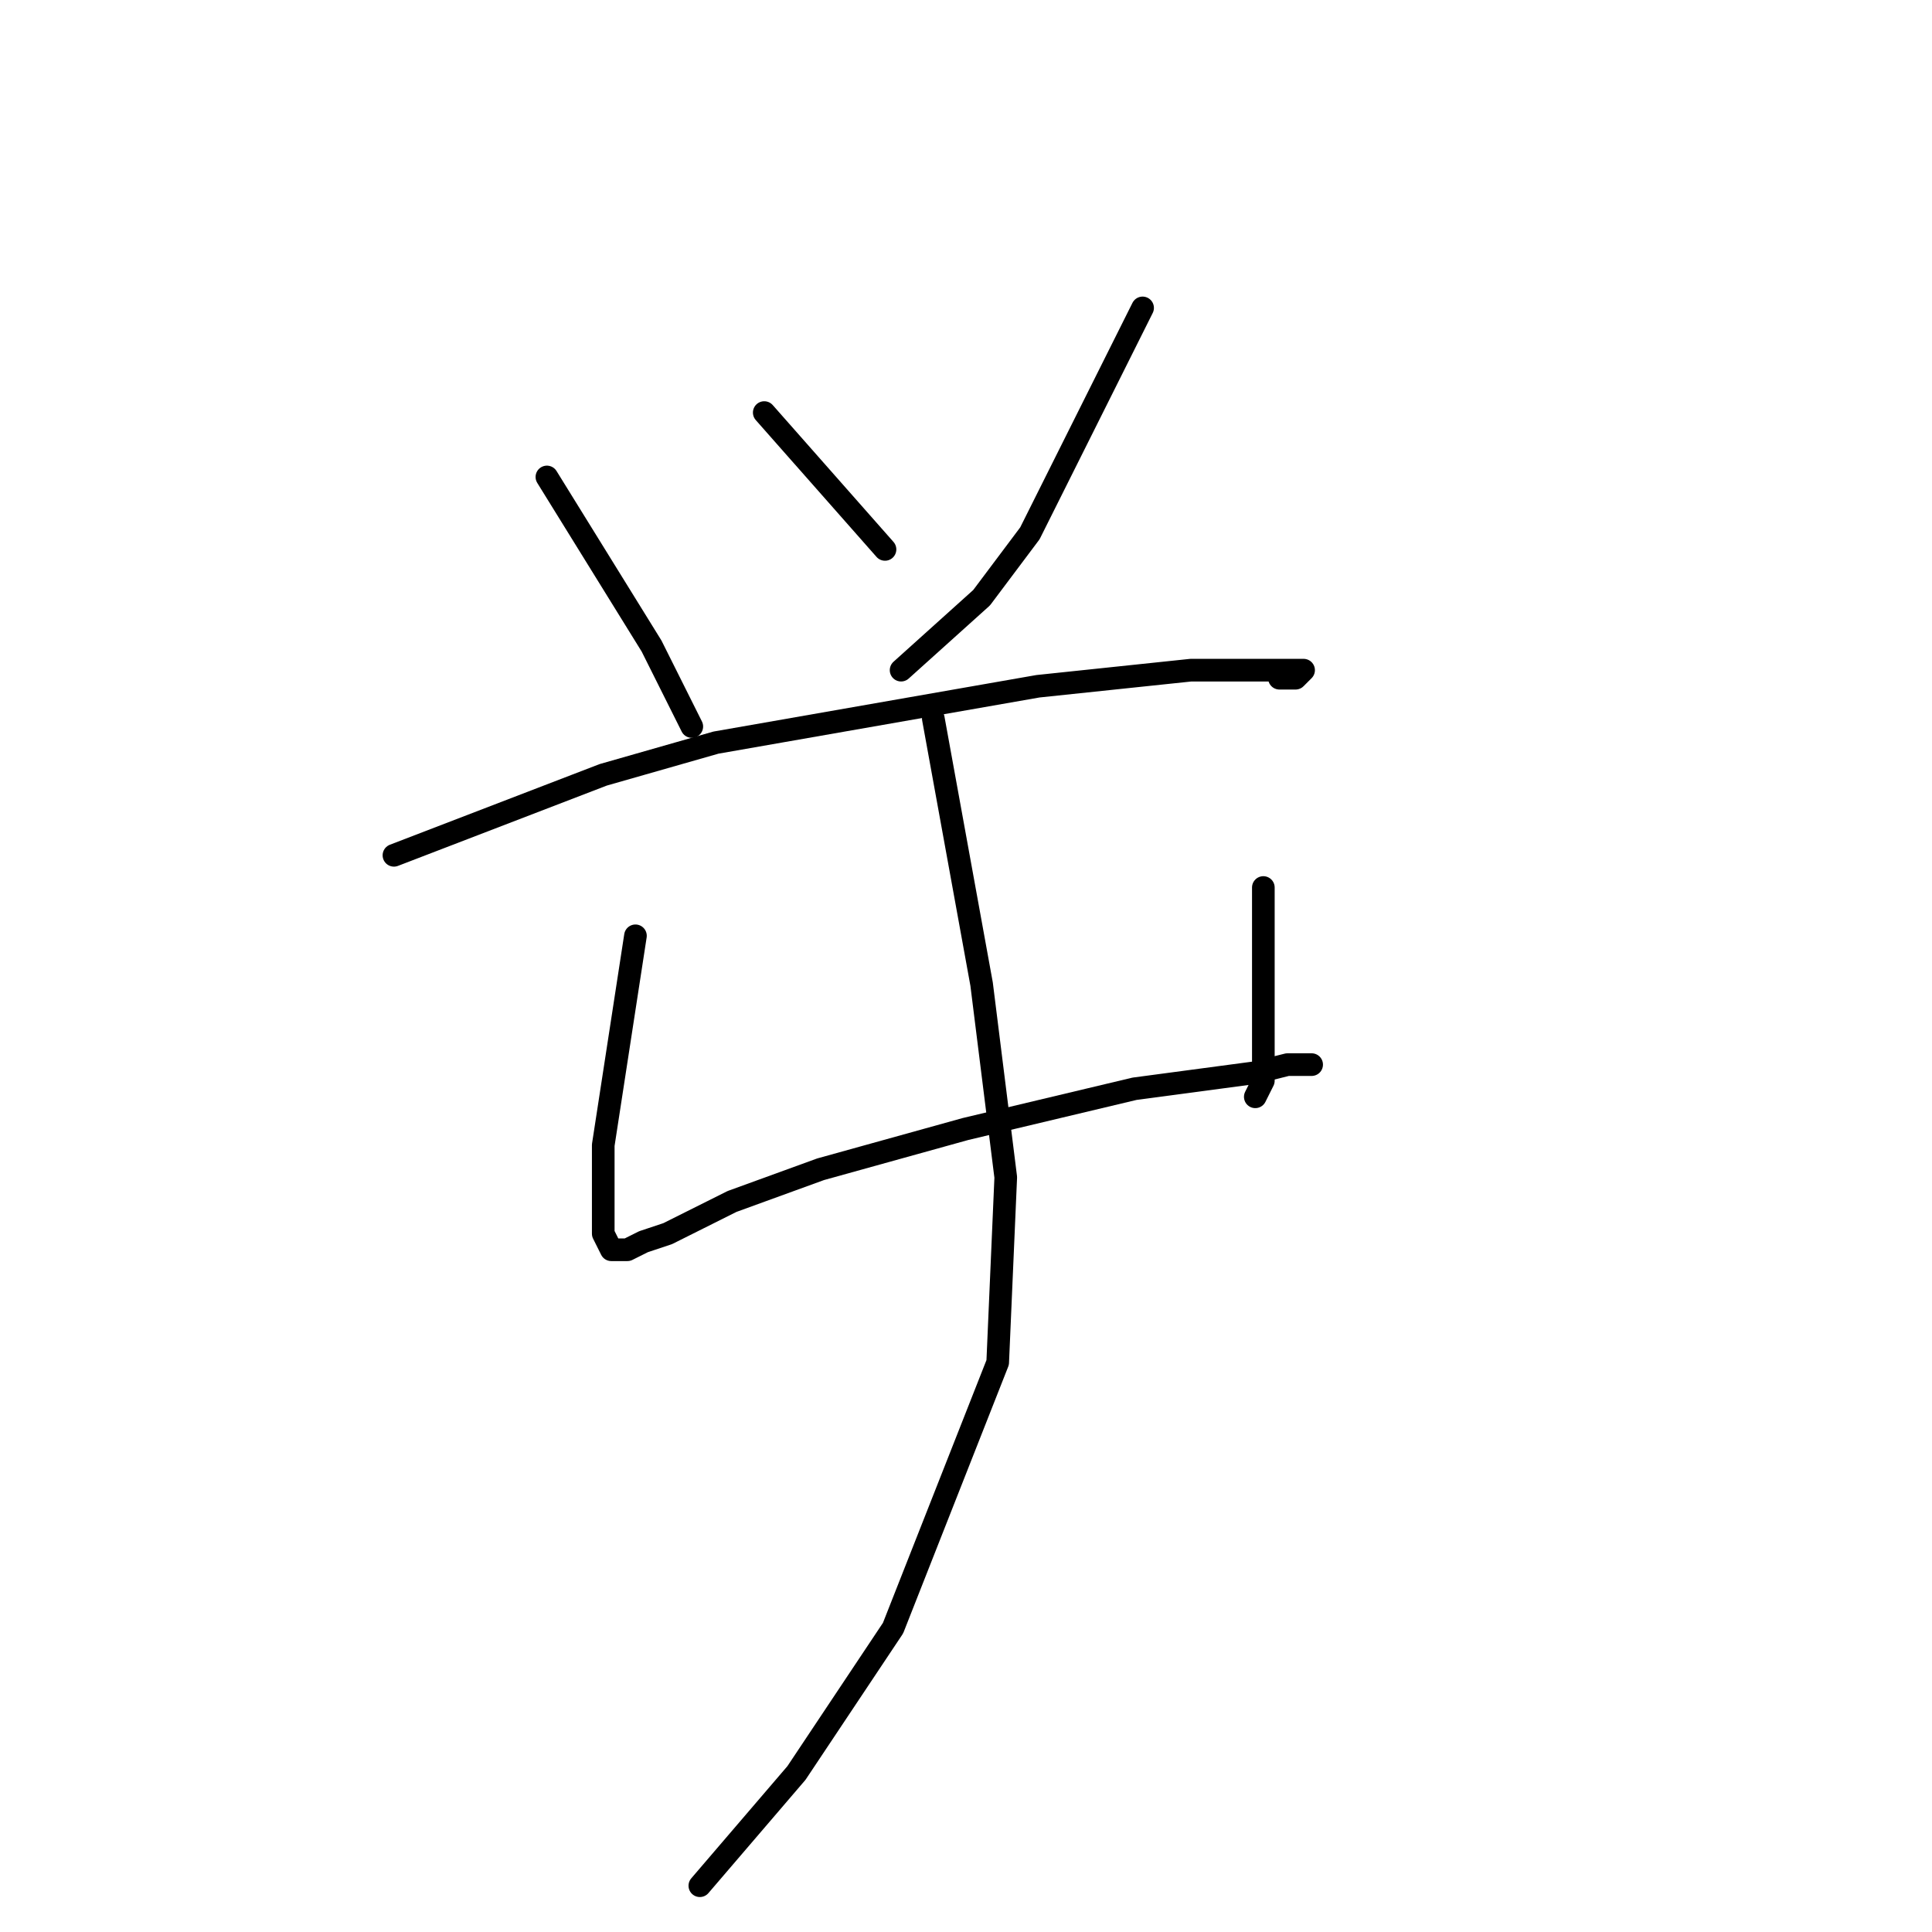 <?xml version="1.0" standalone="no"?>
    <svg width="256" height="256" xmlns="http://www.w3.org/2000/svg" version="1.1">
    <polyline stroke="black" stroke-width="3" stroke-linecap="round" fill="transparent" stroke-linejoin="round" points="72.467 63.2 86.333 85.6 90.6 94.133 91.667 96.267 91.667 96.267 " />
        <polyline stroke="black" stroke-width="3" stroke-linecap="round" fill="transparent" stroke-linejoin="round" points="101.267 54.667 117.267 72.8 117.267 72.8 " />
        <polyline stroke="black" stroke-width="3" stroke-linecap="round" fill="transparent" stroke-linejoin="round" points="151.4 40.8 136.467 70.667 130.067 79.2 119.4 88.8 119.4 88.8 " />
        <polyline stroke="black" stroke-width="3" stroke-linecap="round" fill="transparent" stroke-linejoin="round" points="52.2 113.333 79.933 102.667 94.867 98.4 137.533 90.933 157.8 88.8 168.467 88.8 172.733 88.8 171.667 89.867 169.533 89.867 169.533 89.867 " />
        <polyline stroke="black" stroke-width="3" stroke-linecap="round" fill="transparent" stroke-linejoin="round" points="84.2 124 79.933 151.733 79.933 159.2 79.933 163.467 81 165.6 82.067 165.6 83.133 165.6 85.267 164.533 88.467 163.467 97 159.2 108.733 154.933 127.933 149.6 150.333 144.267 166.333 142.133 170.6 141.067 172.733 141.067 173.8 141.067 172.733 141.067 171.667 141.067 171.667 141.067 " />
        <polyline stroke="black" stroke-width="3" stroke-linecap="round" fill="transparent" stroke-linejoin="round" points="167.4 117.6 167.4 138.933 167.4 143.2 166.333 145.333 166.333 145.333 " />
        <polyline stroke="black" stroke-width="3" stroke-linecap="round" fill="transparent" stroke-linejoin="round" points="123.667 95.2 130.067 130.4 133.267 156 132.2 180.533 118.333 215.733 105.533 234.933 92.733 249.867 92.733 249.867 " />
        </svg>